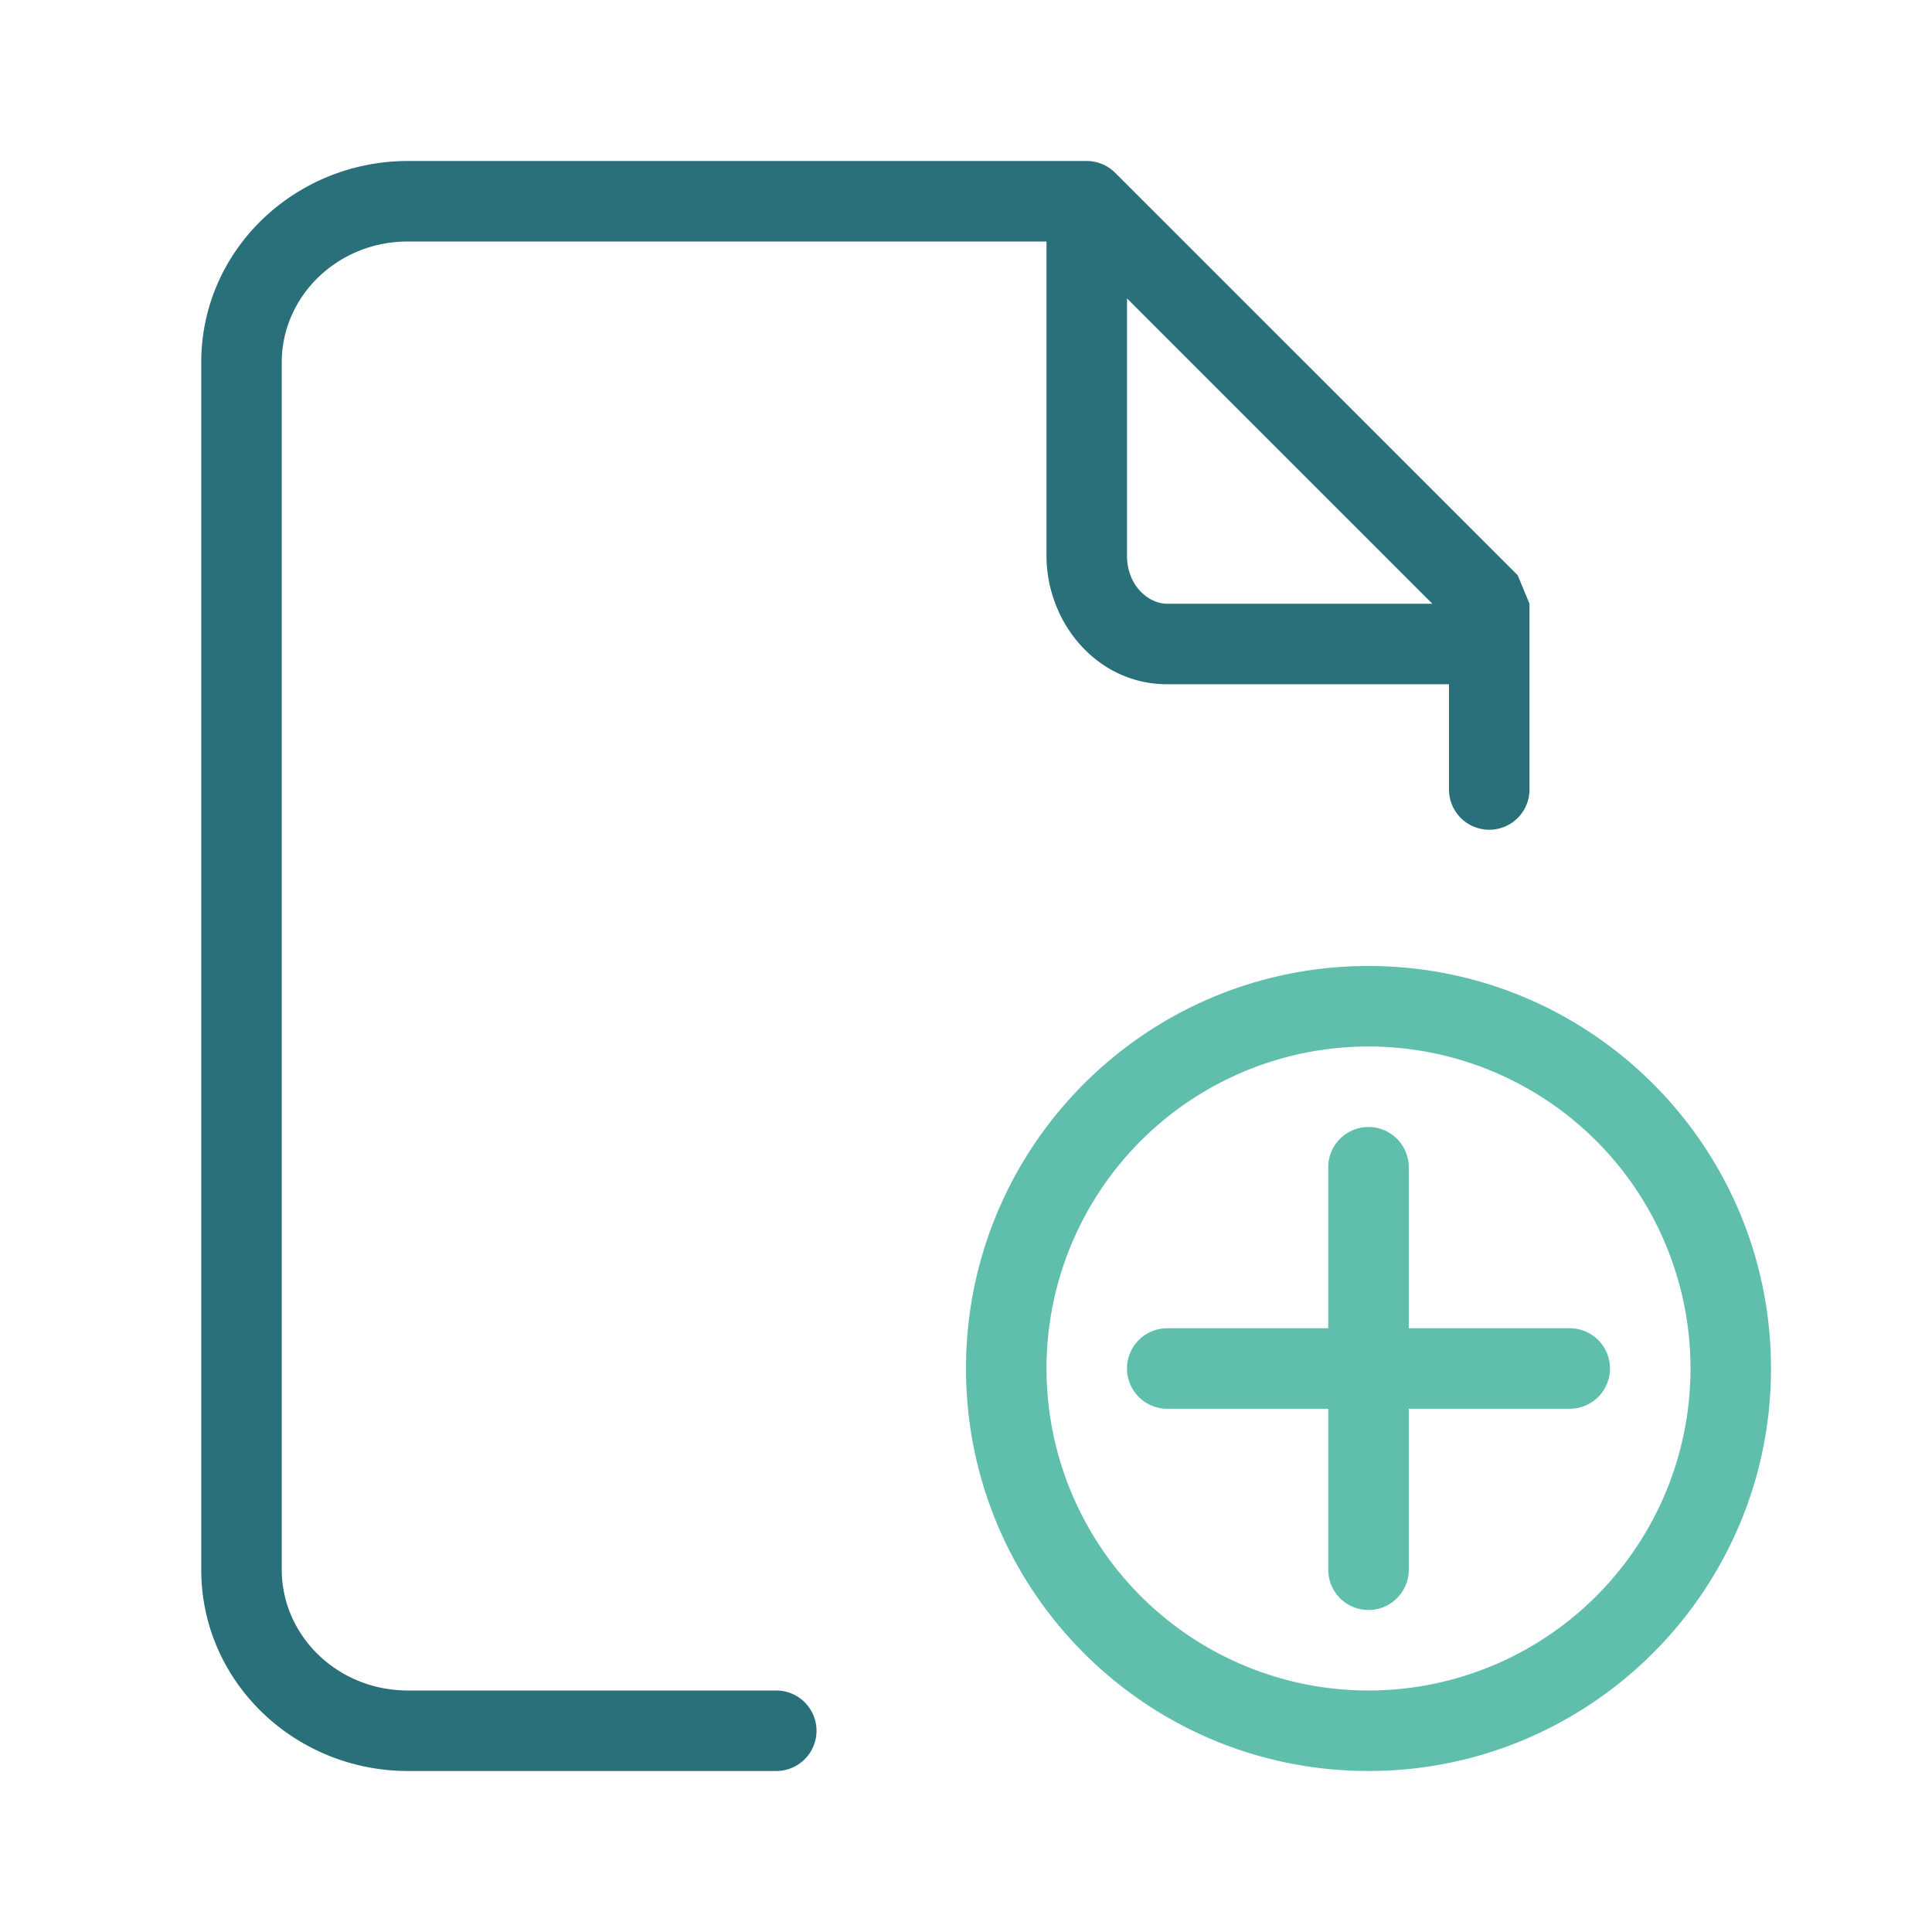 <svg xmlns="http://www.w3.org/2000/svg" width="48" height="48" fill="none" viewBox="0 0 48 48">
  <g fill-rule="evenodd" class="document-add" clip-rule="evenodd">
    <path fill="#5FBEAC" d="M34 24c-5.532 0-10 4.484-10 10s4.468 10 10 10c5.517 0 10-4.483 10-10 0-5.516-4.468-10-10-10Zm-8 10a8 8 0 0 1 8-8 7.999 7.999 0 1 1 0 16 8 8 0 0 1-8-8Zm8-6a1 1 0 0 1 1 1v4h4a1 1 0 1 1 0 2h-4v4a1 1 0 1 1-2 0v-4h-4a1 1 0 1 1 0-2h4v-4a1 1 0 0 1 1-1Z" class="secondary"/>
    <path fill="#29707A" d="M10.136 4C7.33 4 5 6.208 5 9.002v29.996C5 41.792 7.33 44 10.136 44h9.15a1 1 0 1 0 0-2h-9.15C8.372 42 7 40.626 7 38.998V9.002C7 7.374 8.372 6 10.136 6H26v7.803C26 15.474 27.257 17 28.997 17H36v2.615a1 1 0 1 0 2 0V15l-.293-.708-10-9.998A.997.997 0 0 0 27 4H10.136ZM28 7.414v6.389c0 .75.537 1.197.997 1.197h6.59L28 7.414Z" class="primary"/>
  </g>
</svg>
